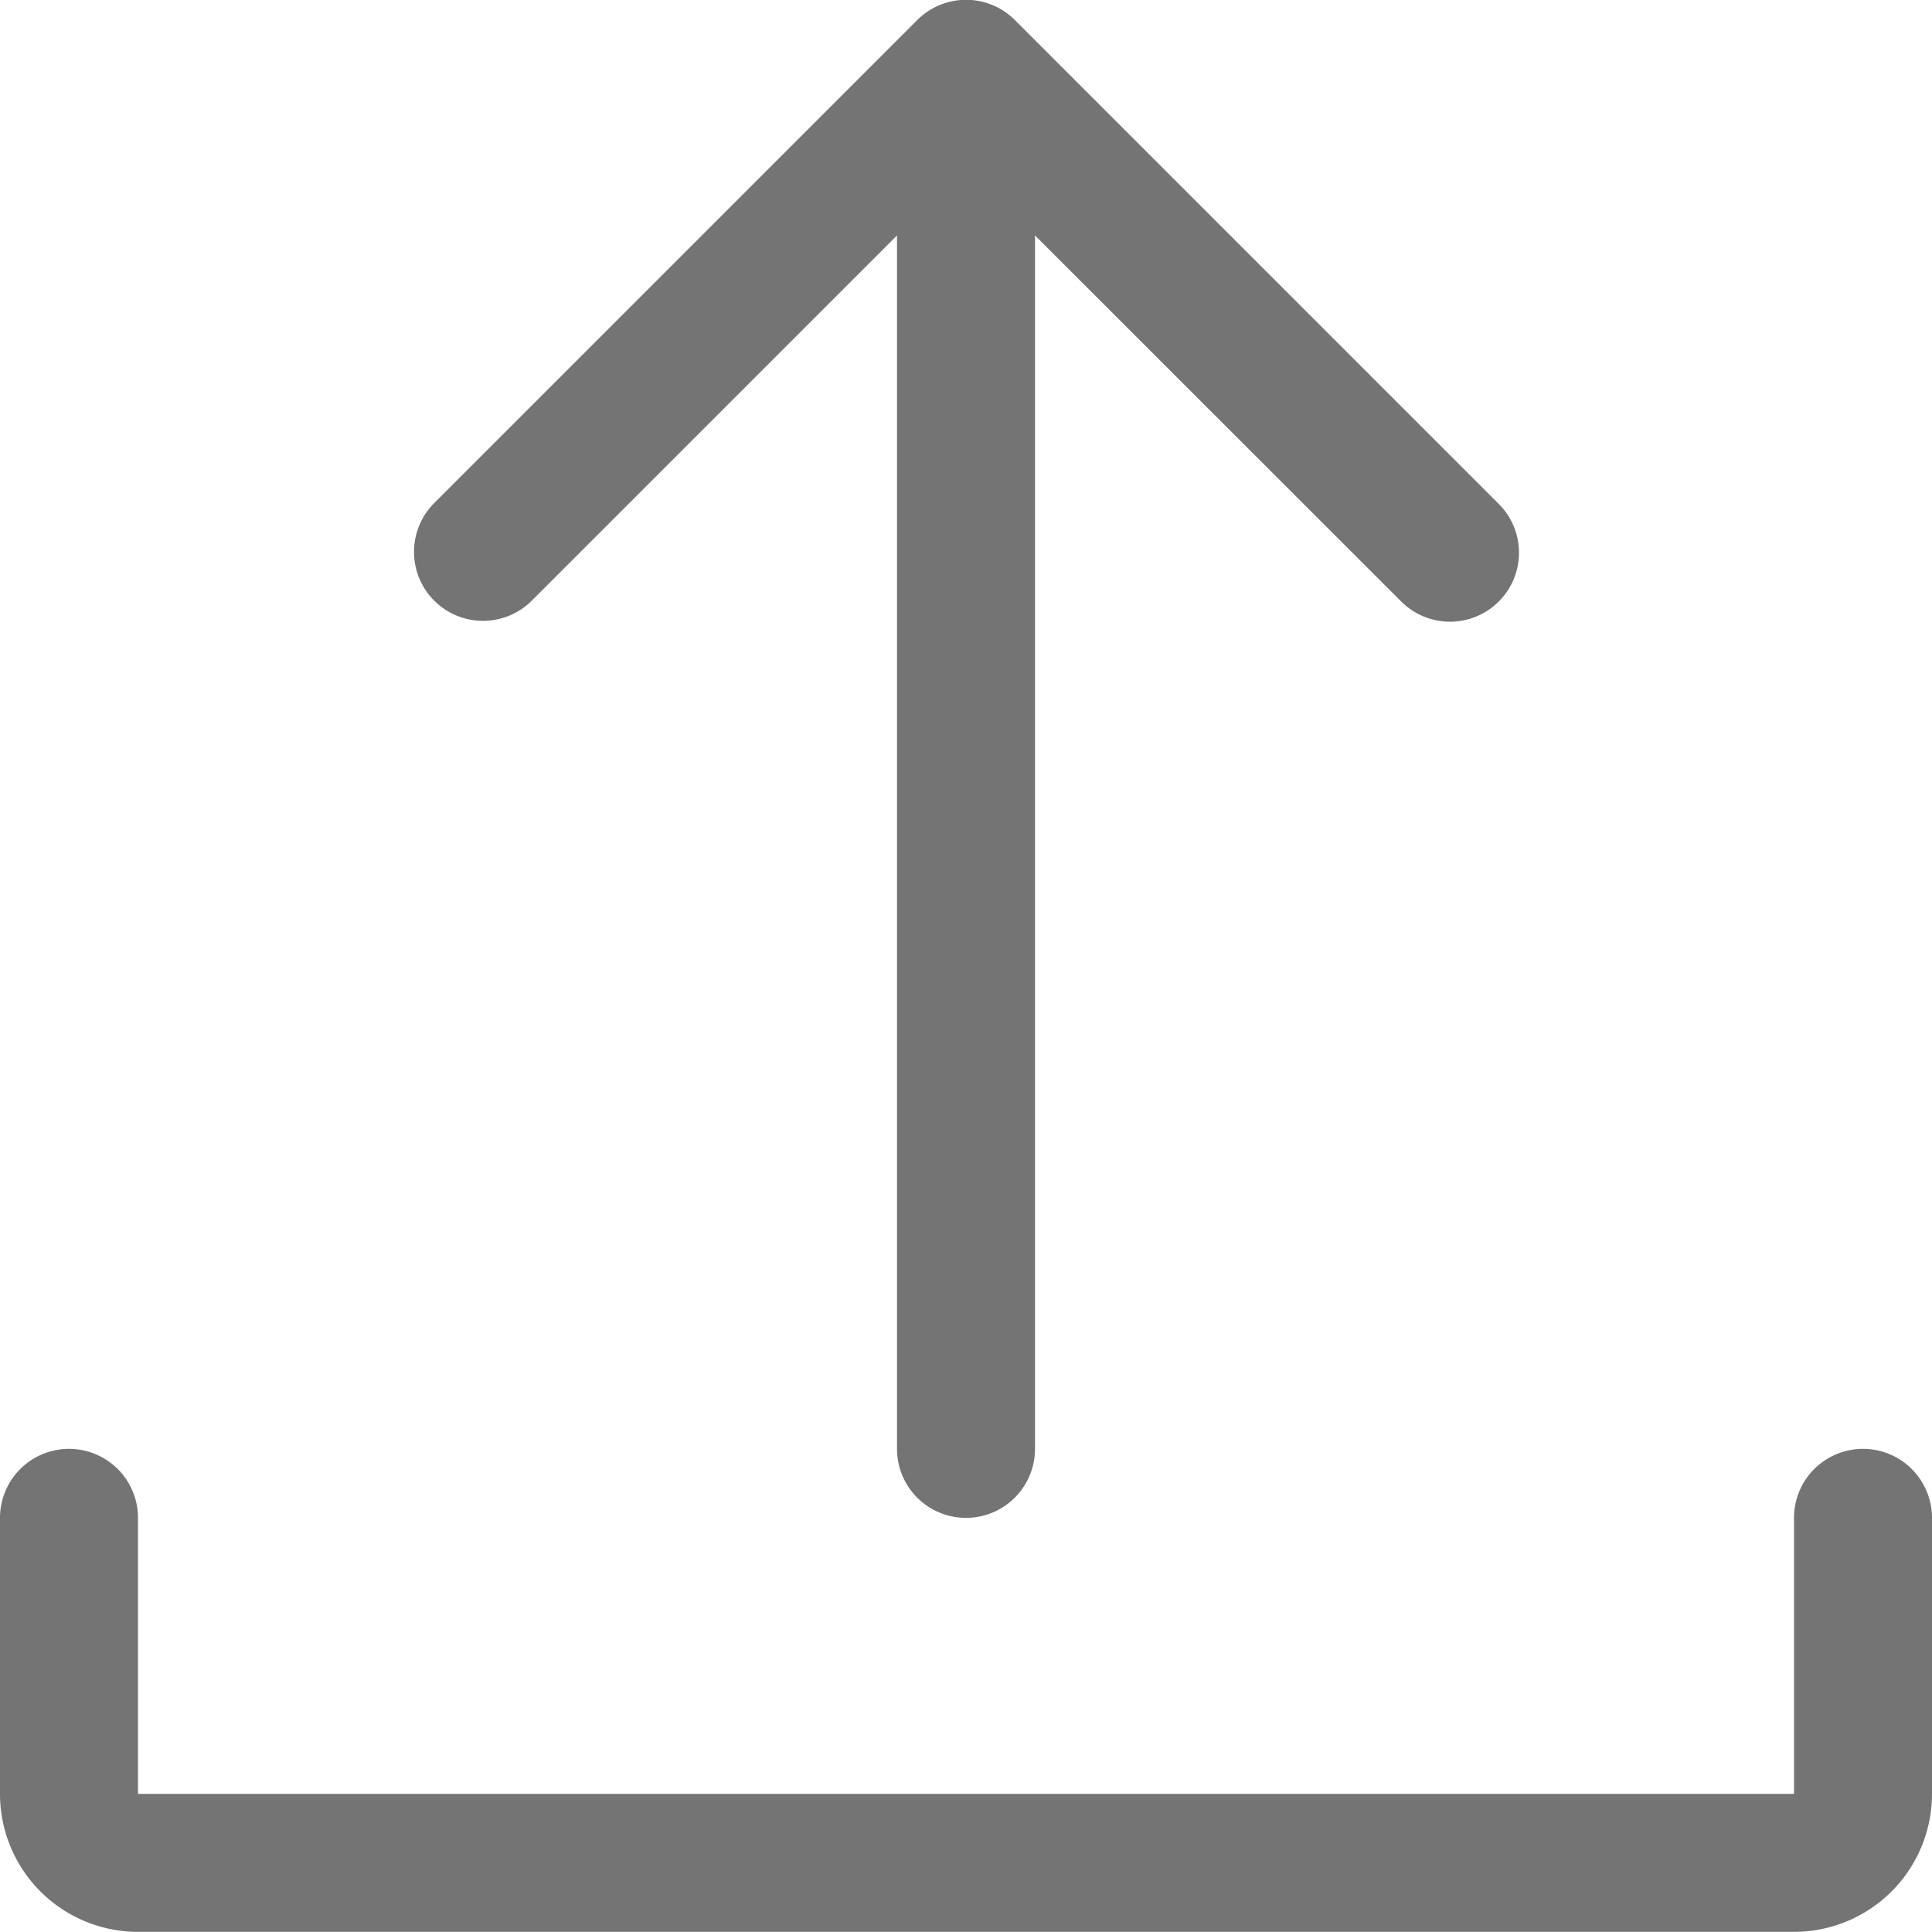 <svg xmlns="http://www.w3.org/2000/svg" width="28" height="27.998" viewBox="0 0 28 27.998">
  <g id="upload_1_" data-name="upload (1)" transform="translate(-2 -2.002)">
    <path id="Path_87320" data-name="Path 87320" d="M30,24v4a2,2,0,0,1-2,2H4a2,2,0,0,1-2-2V24a1,1,0,0,1,2,0v4H28V24a1,1,0,0,1,2,0Z" fill="#747474"/>
    <path id="Path_87321" data-name="Path 87321" d="M8.293,10.707a1,1,0,0,1,0-1.414l7-7a1,1,0,0,1,1.416,0l7,7a1,1,0,1,1-1.414,1.414L17,5.414V23a1,1,0,0,1-2,0V5.414L9.707,10.707a1,1,0,0,1-1.414,0Z" fill="#747474"/>
  </g>
</svg>
